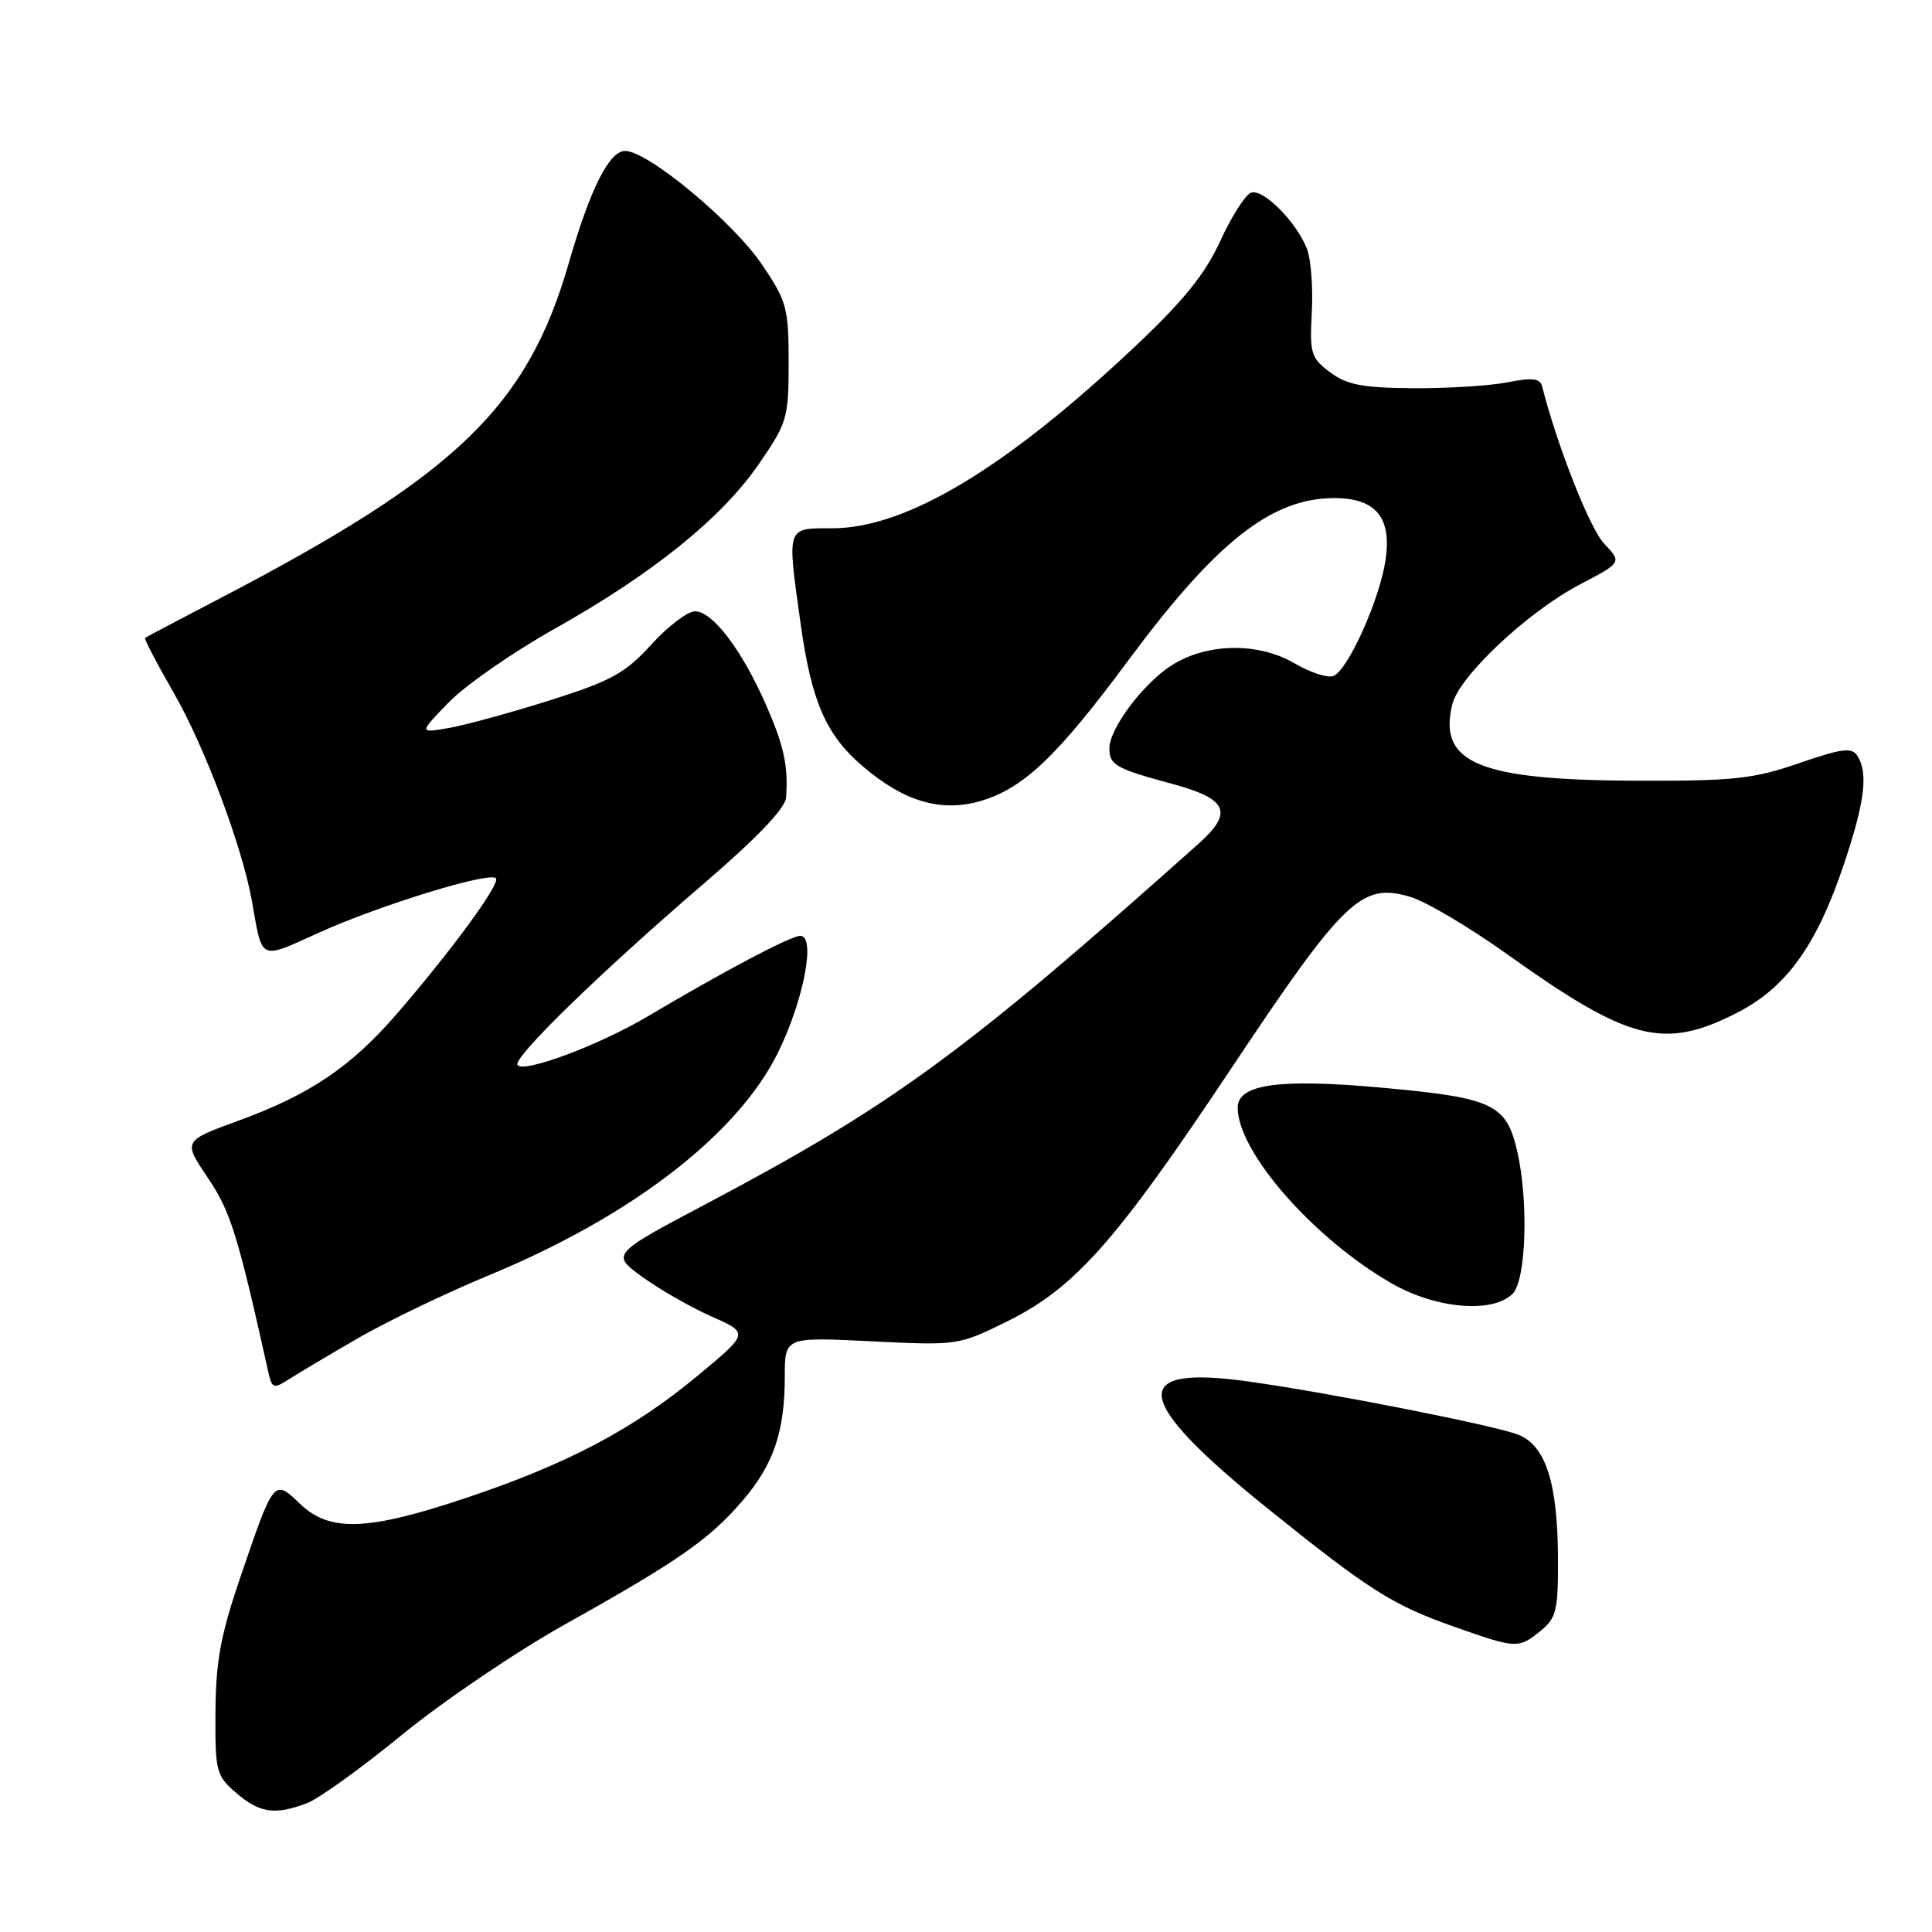<?xml version="1.0" encoding="UTF-8" standalone="no"?>
<!DOCTYPE svg PUBLIC "-//W3C//DTD SVG 1.1//EN" "http://www.w3.org/Graphics/SVG/1.1/DTD/svg11.dtd" >
<svg xmlns="http://www.w3.org/2000/svg" xmlns:xlink="http://www.w3.org/1999/xlink" version="1.1" viewBox="0 0 256 256">
 <g >
 <path fill="currentColor"
d=" M 40.68 238.93 C 42.23 238.35 47.92 234.25 53.33 229.82 C 58.74 225.40 68.41 218.85 74.83 215.26 C 89.88 206.85 94.02 203.96 98.41 198.83 C 102.52 194.03 103.99 189.70 103.99 182.33 C 104.00 177.16 104.00 177.16 115.48 177.73 C 126.83 178.29 127.03 178.26 133.30 175.17 C 142.39 170.70 147.77 164.65 163.00 141.79 C 178.14 119.06 180.39 116.90 186.90 118.85 C 188.97 119.47 194.67 122.85 199.58 126.35 C 215.84 137.96 220.40 139.15 230.07 134.25 C 236.72 130.88 240.75 125.27 244.41 114.27 C 247.12 106.14 247.56 102.43 246.10 100.13 C 245.38 99.00 244.04 99.17 238.37 101.13 C 232.34 103.21 229.73 103.49 217.00 103.45 C 195.97 103.38 190.52 101.14 192.44 93.32 C 193.36 89.58 202.44 81.06 209.37 77.43 C 214.92 74.53 214.92 74.53 212.54 72.01 C 210.64 70.00 206.31 59.00 204.33 51.16 C 204.07 50.14 203.00 50.02 199.75 50.66 C 197.41 51.12 191.78 51.47 187.24 51.44 C 180.54 51.39 178.46 50.99 176.24 49.33 C 173.71 47.44 173.53 46.83 173.82 41.39 C 174.00 38.15 173.71 34.38 173.19 33.00 C 171.80 29.40 167.34 24.93 165.75 25.54 C 165.00 25.83 163.17 28.71 161.68 31.95 C 159.66 36.36 156.80 39.89 150.24 46.06 C 133.19 62.11 120.02 70.00 110.28 70.00 C 104.15 70.00 104.27 69.64 106.08 82.60 C 107.52 92.95 109.43 97.36 114.32 101.54 C 119.81 106.24 124.77 107.68 130.02 106.11 C 135.67 104.42 140.14 100.15 149.51 87.50 C 161.18 71.76 168.49 66.00 176.81 66.00 C 182.31 66.00 184.44 68.58 183.59 74.22 C 182.81 79.47 178.59 88.84 176.68 89.57 C 175.92 89.86 173.63 89.12 171.60 87.93 C 166.82 85.11 160.09 85.17 155.39 88.07 C 151.59 90.42 147.00 96.49 147.00 99.17 C 147.00 101.37 147.83 101.84 155.29 103.86 C 162.69 105.85 163.48 107.63 158.81 111.80 C 127.85 139.45 118.29 146.44 93.69 159.46 C 80.96 166.19 80.96 166.19 85.16 169.23 C 87.47 170.90 91.58 173.25 94.30 174.45 C 99.25 176.64 99.25 176.64 92.44 182.29 C 83.88 189.40 75.17 193.99 61.76 198.48 C 48.69 202.86 43.69 203.04 39.76 199.27 C 36.29 195.94 36.31 195.92 31.85 208.98 C 29.24 216.63 28.59 220.14 28.55 226.83 C 28.50 234.75 28.64 235.29 31.31 237.58 C 34.39 240.24 36.45 240.54 40.68 238.93 Z  M 204.13 216.10 C 206.24 214.39 206.47 213.40 206.44 206.35 C 206.39 196.48 204.81 191.57 201.21 190.12 C 198.18 188.90 176.27 184.57 165.47 183.06 C 149.32 180.79 150.05 185.46 168.13 200.01 C 181.47 210.74 184.52 212.67 192.63 215.53 C 200.96 218.47 201.18 218.48 204.13 216.10 Z  M 47.50 177.28 C 51.35 175.06 59.19 171.29 64.92 168.92 C 83.69 161.16 97.76 150.30 103.09 139.47 C 106.50 132.54 108.13 124.00 106.04 124.00 C 104.79 124.00 95.84 128.73 85.82 134.68 C 79.41 138.49 69.28 142.27 68.57 141.11 C 67.96 140.13 79.52 128.89 93.25 117.09 C 100.31 111.03 104.05 107.11 104.16 105.68 C 104.46 101.44 103.87 98.76 101.42 93.21 C 98.25 86.05 94.40 81.00 92.10 81.00 C 91.12 81.00 88.50 82.98 86.30 85.41 C 82.83 89.21 81.00 90.22 72.89 92.79 C 67.73 94.42 61.70 96.07 59.50 96.46 C 55.50 97.15 55.50 97.15 59.47 93.06 C 61.66 90.80 67.96 86.42 73.47 83.33 C 86.47 76.03 95.61 68.67 100.54 61.50 C 104.32 56.02 104.50 55.40 104.50 48.02 C 104.50 40.83 104.25 39.91 101.00 35.10 C 97.16 29.40 85.84 20.00 82.83 20.00 C 80.73 20.00 78.20 25.04 75.38 34.81 C 69.88 53.92 60.49 62.95 29.14 79.29 C 23.84 82.06 19.37 84.41 19.22 84.52 C 19.07 84.63 20.77 87.89 23.00 91.77 C 27.12 98.92 32.12 112.23 33.40 119.50 C 34.80 127.42 34.29 127.19 42.29 123.57 C 50.32 119.94 64.82 115.48 65.71 116.37 C 66.36 117.03 59.98 125.77 52.65 134.26 C 46.52 141.36 41.09 145.03 31.59 148.50 C 24.25 151.18 24.25 151.18 27.53 156.05 C 30.56 160.55 31.50 163.56 35.56 181.84 C 36.04 183.99 36.26 184.06 38.29 182.75 C 39.51 181.97 43.65 179.51 47.50 177.28 Z  M 200.43 171.43 C 202.23 169.63 202.56 159.13 201.03 152.50 C 199.59 146.30 197.82 145.47 183.29 144.14 C 169.53 142.88 164.00 143.64 164.00 146.78 C 164.00 152.64 174.08 164.14 184.41 170.06 C 190.28 173.43 197.79 174.07 200.43 171.43 Z "/>
</g>
</svg>